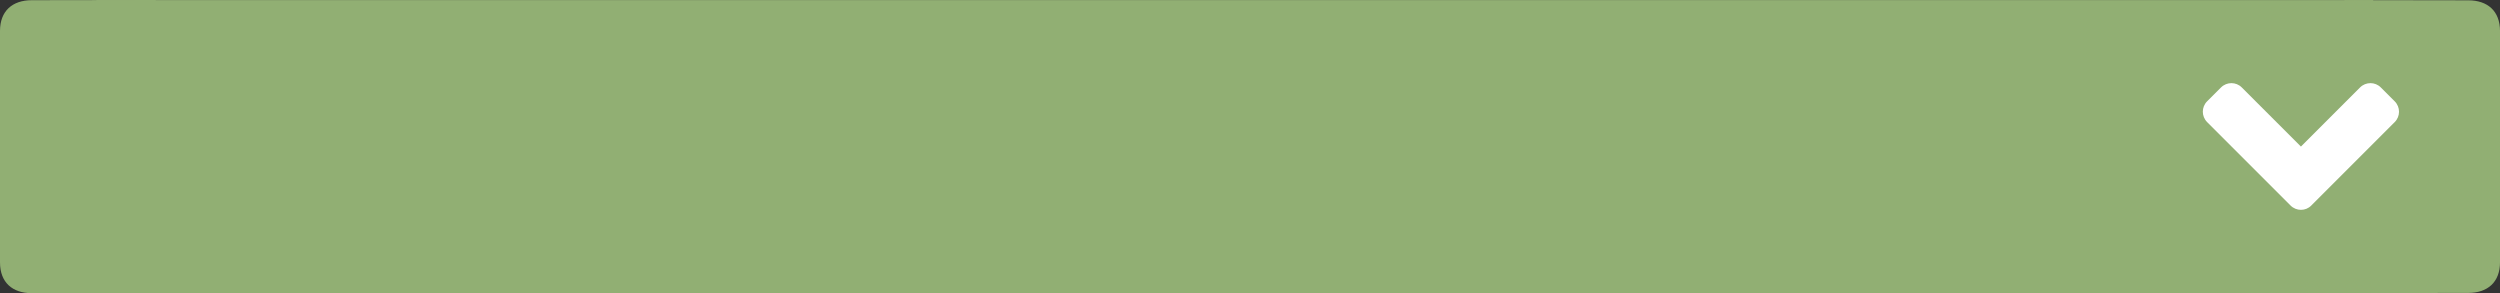 <svg xmlns="http://www.w3.org/2000/svg" xmlns:xlink="http://www.w3.org/1999/xlink" version="1.1" width="179.025" height="21.007" viewBox="0,0,179.025,21.007"><rect x="0" y="0" width="179.025" height="21.007" fill="#333333" stroke="none"/><g><g data-paper-data="{&quot;isPaintingLayer&quot;:true}" fill-rule="nonzero" stroke-linecap="butt" stroke-linejoin="miter" stroke-miterlimit="10" stroke-dasharray="" stroke-dashoffset="0" style="mix-blend-mode: normal"><g><g data-paper-data="{&quot;index&quot;:null}"><path d="M550.487,362.738c0,0 0,-8.594 0,-11.021c0,-1.438 0.888,-2.204 2.27,-2.207c2.058,-0.004 8.881,-0.014 8.881,-0.014v13.242z" stroke-width="0" fill="#91af73" stroke="none" transform="matrix(1,0,0,1,-550.487,-349.496)"/><path d="M561.638,357.262v13.242c0,0 -6.822,-0.01 -8.881,-0.014c-1.382,-0.003 -2.27,-0.768 -2.27,-2.207c0,-2.427 0,-11.021 0,-11.021z" data-paper-data="{&quot;index&quot;:null}" stroke-width="0" fill="#91af73" stroke="none" transform="matrix(1,0,0,1,-550.487,-349.496)"/></g><g data-paper-data="{&quot;index&quot;:null}"><path d="M551.64,362.384c0,0 0,-7.527 0,-9.653c0,-1.259 0.778,-1.93 1.988,-1.932c1.803,-0.003 7.778,-0.012 7.778,-0.012v11.597z" stroke-width="0" fill="#91af73" stroke="none" transform="matrix(1,0,0,1,-550.487,-349.496)"/><path d="M561.406,357.588v11.597c0,0 -5.975,-0.009 -7.778,-0.012c-1.21,-0.002 -1.988,-0.673 -1.988,-1.933c0,-2.126 0,-9.653 0,-9.653z" data-paper-data="{&quot;index&quot;:null}" stroke-width="0" fill="#91af73" stroke="none" transform="matrix(1,0,0,1,-550.487,-349.496)"/></g></g><g><path d="M718.377,362.729v-13.224c0,0 6.813,0.01 8.869,0.014c1.38,0.003 2.267,0.768 2.267,2.204c0,2.424 0,11.007 0,11.007z" stroke-width="0" fill="#91af73" stroke="none" transform="matrix(1,0,0,1,-550.487,-349.496)"/><path d="M729.513,357.261c0,0 0,8.583 0,11.007c0,1.436 -0.887,2.201 -2.267,2.204c-2.056,0.004 -8.869,0.014 -8.869,0.014v-13.224z" data-paper-data="{&quot;index&quot;:null}" stroke-width="0" fill="#91af73" stroke="none" transform="matrix(1,0,0,1,-550.487,-349.496)"/></g><path d="M557.39,370.487v-20.985h163.04v20.985z" fill="#91af73" stroke-width="0" stroke="none" transform="matrix(1,0,0,1,-550.487,-349.496)"/><path d="M556.168,369.168v-18.379h164.054v18.379z" fill="#91af73" stroke-width="0" stroke="none" transform="matrix(1,0,0,1,-550.487,-349.496)"/><g data-paper-data="{&quot;index&quot;:null}"><path d="M718.609,362.376v-11.582c0,0 5.967,0.009 7.768,0.012c1.209,0.002 1.986,0.672 1.986,1.93c0,2.123 0,9.64 0,9.64z" stroke-width="0" fill="#91af73" stroke="none" transform="matrix(1,0,0,1,-550.487,-349.496)"/><path d="M728.362,357.586c0,0 0,7.517 0,9.64c0,1.258 -0.777,1.928 -1.986,1.93c-1.8,0.003 -7.768,0.012 -7.768,0.012v-11.582z" data-paper-data="{&quot;index&quot;:null}" stroke-width="0" fill="#91af73" stroke="none" transform="matrix(1,0,0,1,-550.487,-349.496)"/></g><path d="M 164.026 14.717 L 158.053 8.744 C 157.641 8.331 157.641 7.663 158.053 7.255 L 159.046 6.263 C 159.459 5.85 160.126 5.85 160.535 6.263 L 164.769 10.496 L 169.002 6.263 C 169.415 5.85 170.083 5.85 170.491 6.263 L 171.484 7.255 C 171.897 7.668 171.897 8.335 171.484 8.744 L 165.511 14.717 C 165.107 15.13 164.439 15.13 164.026 14.717 Z " fill="#ffffff" stroke-width="1" stroke="none"/></g></g></svg>